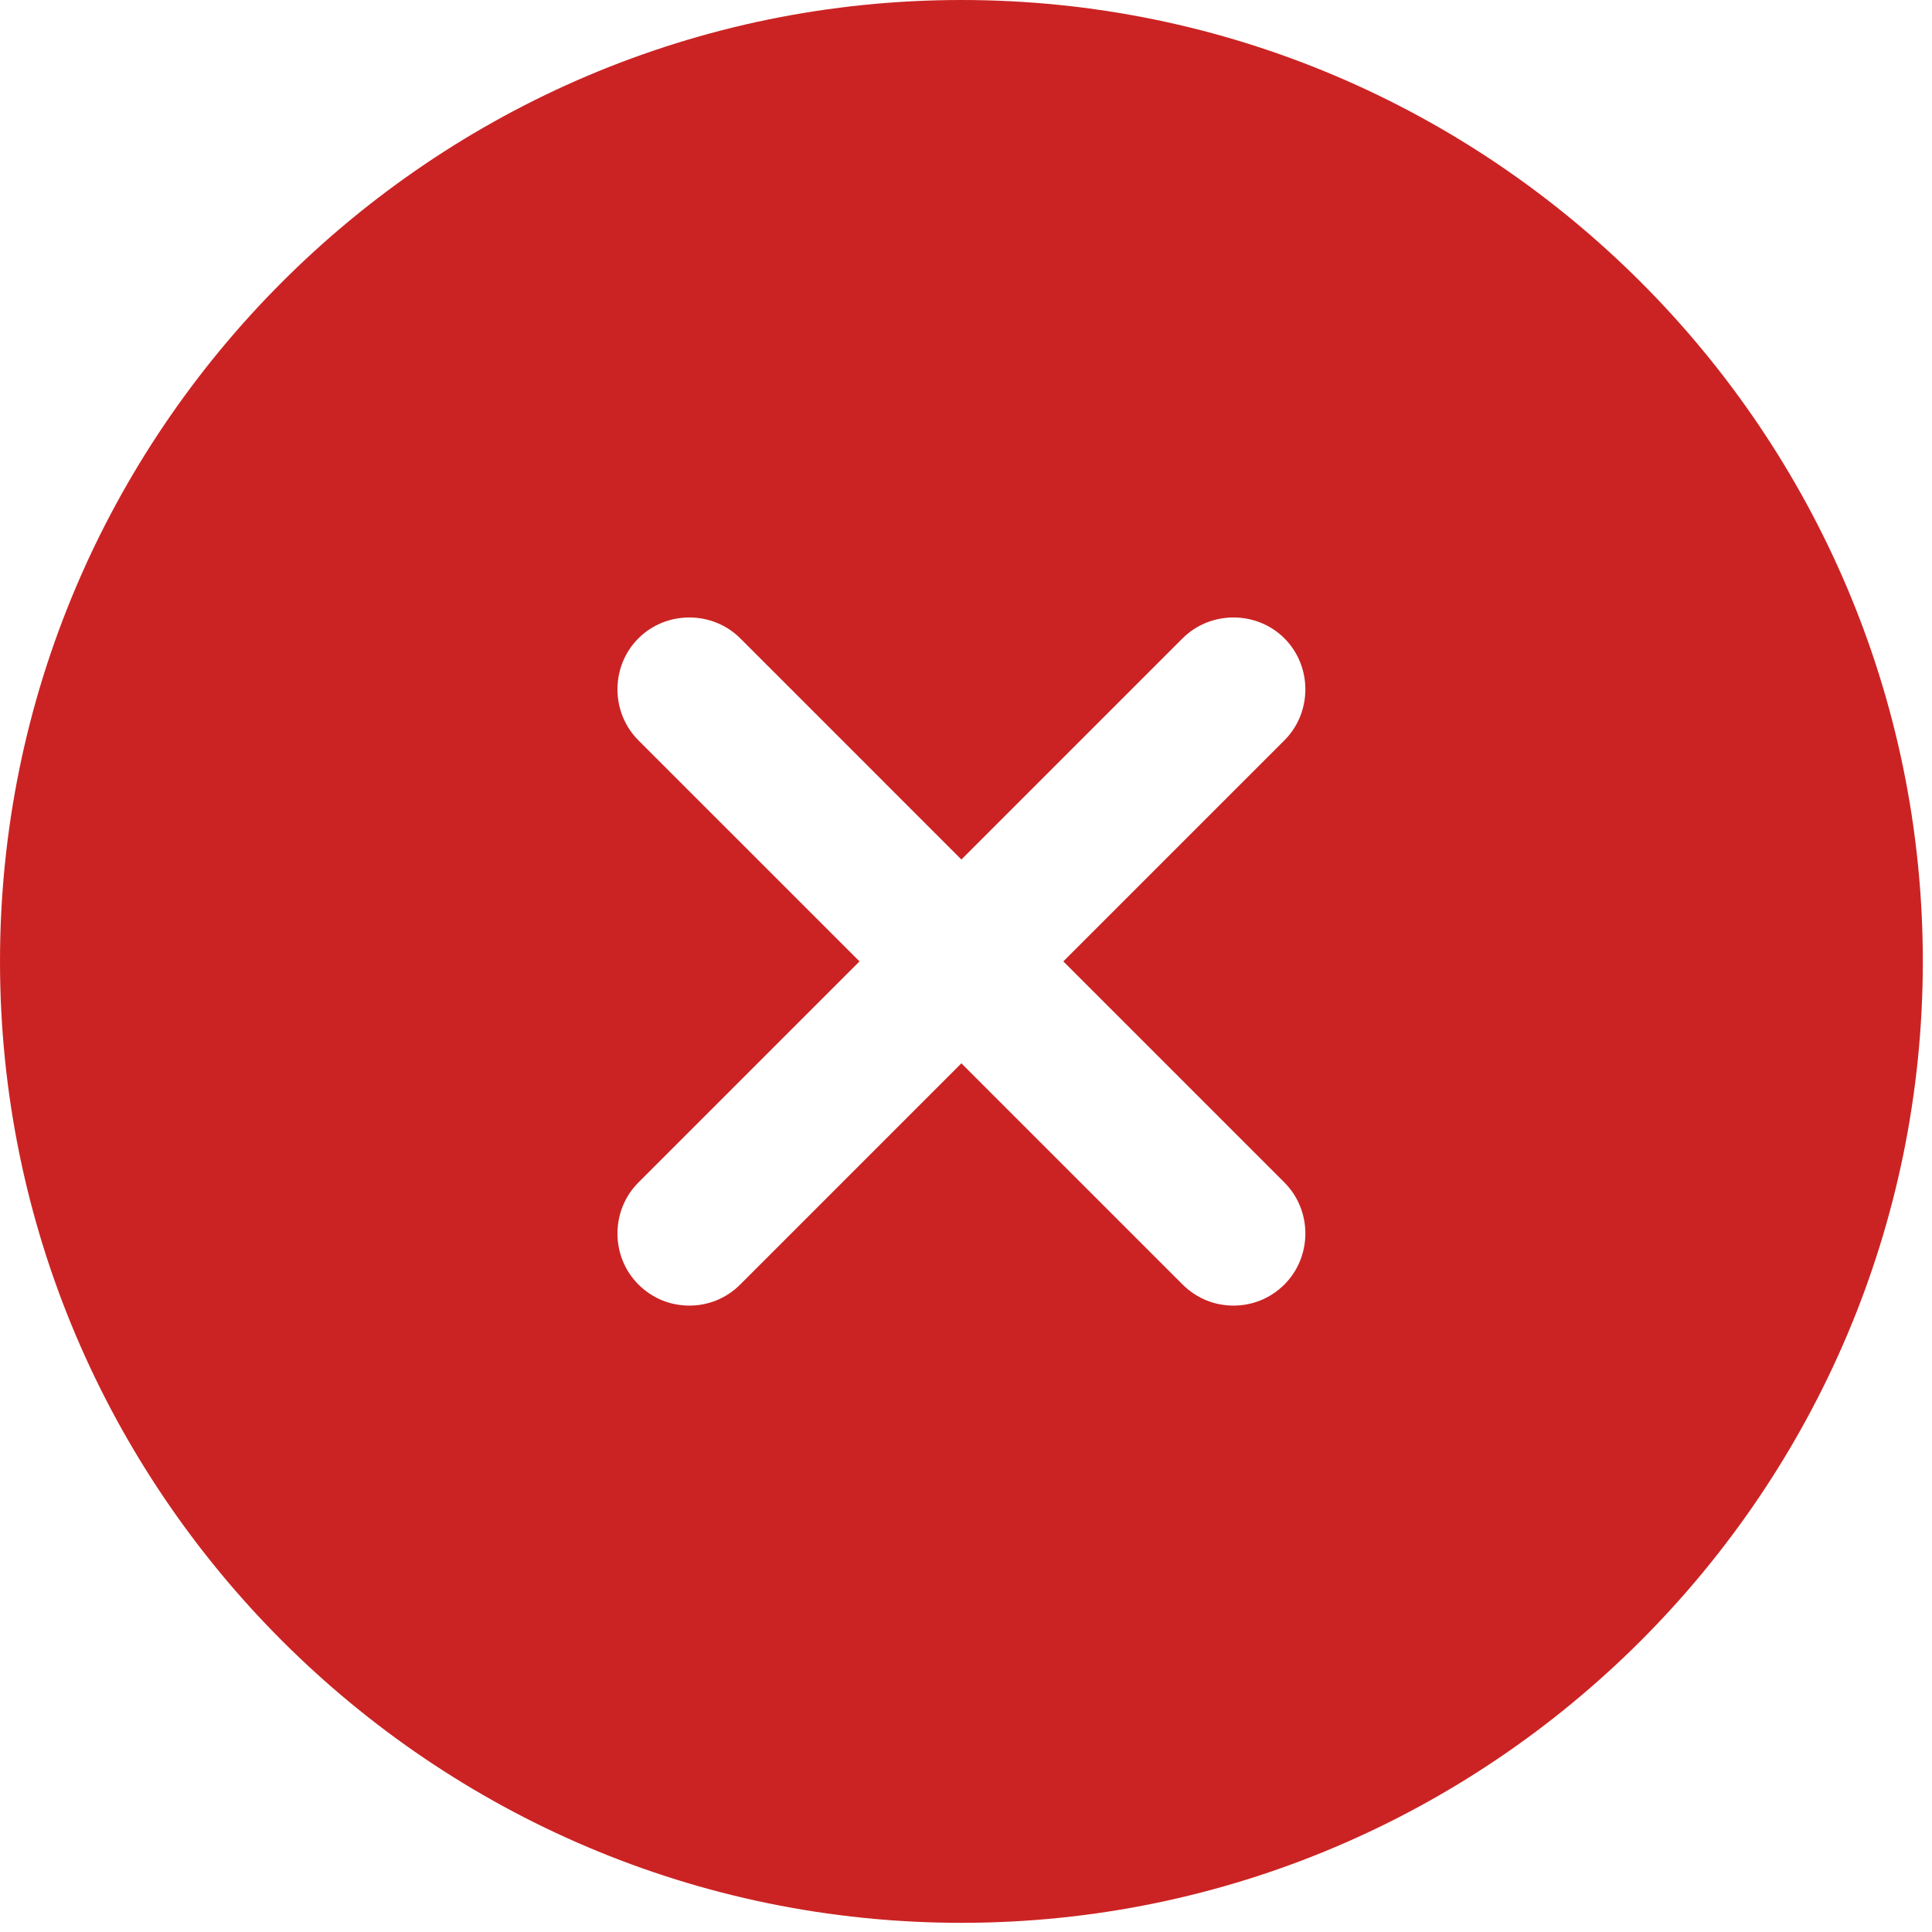 <svg width="204" height="204" viewBox="0 0 204 204" fill="none" xmlns="http://www.w3.org/2000/svg">
<path d="M101.515 0C45.58 0 0 45.58 0 101.515C0 157.451 45.58 203.031 101.515 203.031C157.451 203.031 203.031 157.451 203.031 101.515C203.031 45.58 157.451 0 101.515 0ZM135.625 124.864C138.569 127.808 138.569 132.681 135.625 135.625C134.102 137.147 132.173 137.858 130.244 137.858C128.316 137.858 126.387 137.147 124.864 135.625L101.515 112.276L78.167 135.625C76.644 137.147 74.715 137.858 72.787 137.858C70.858 137.858 68.929 137.147 67.406 135.625C64.462 132.681 64.462 127.808 67.406 124.864L90.755 101.515L67.406 78.167C64.462 75.223 64.462 70.35 67.406 67.406C70.35 64.462 75.223 64.462 78.167 67.406L101.515 90.755L124.864 67.406C127.808 64.462 132.681 64.462 135.625 67.406C138.569 70.35 138.569 75.223 135.625 78.167L112.276 101.515L135.625 124.864Z" fill="#CB2323"/>
</svg>
